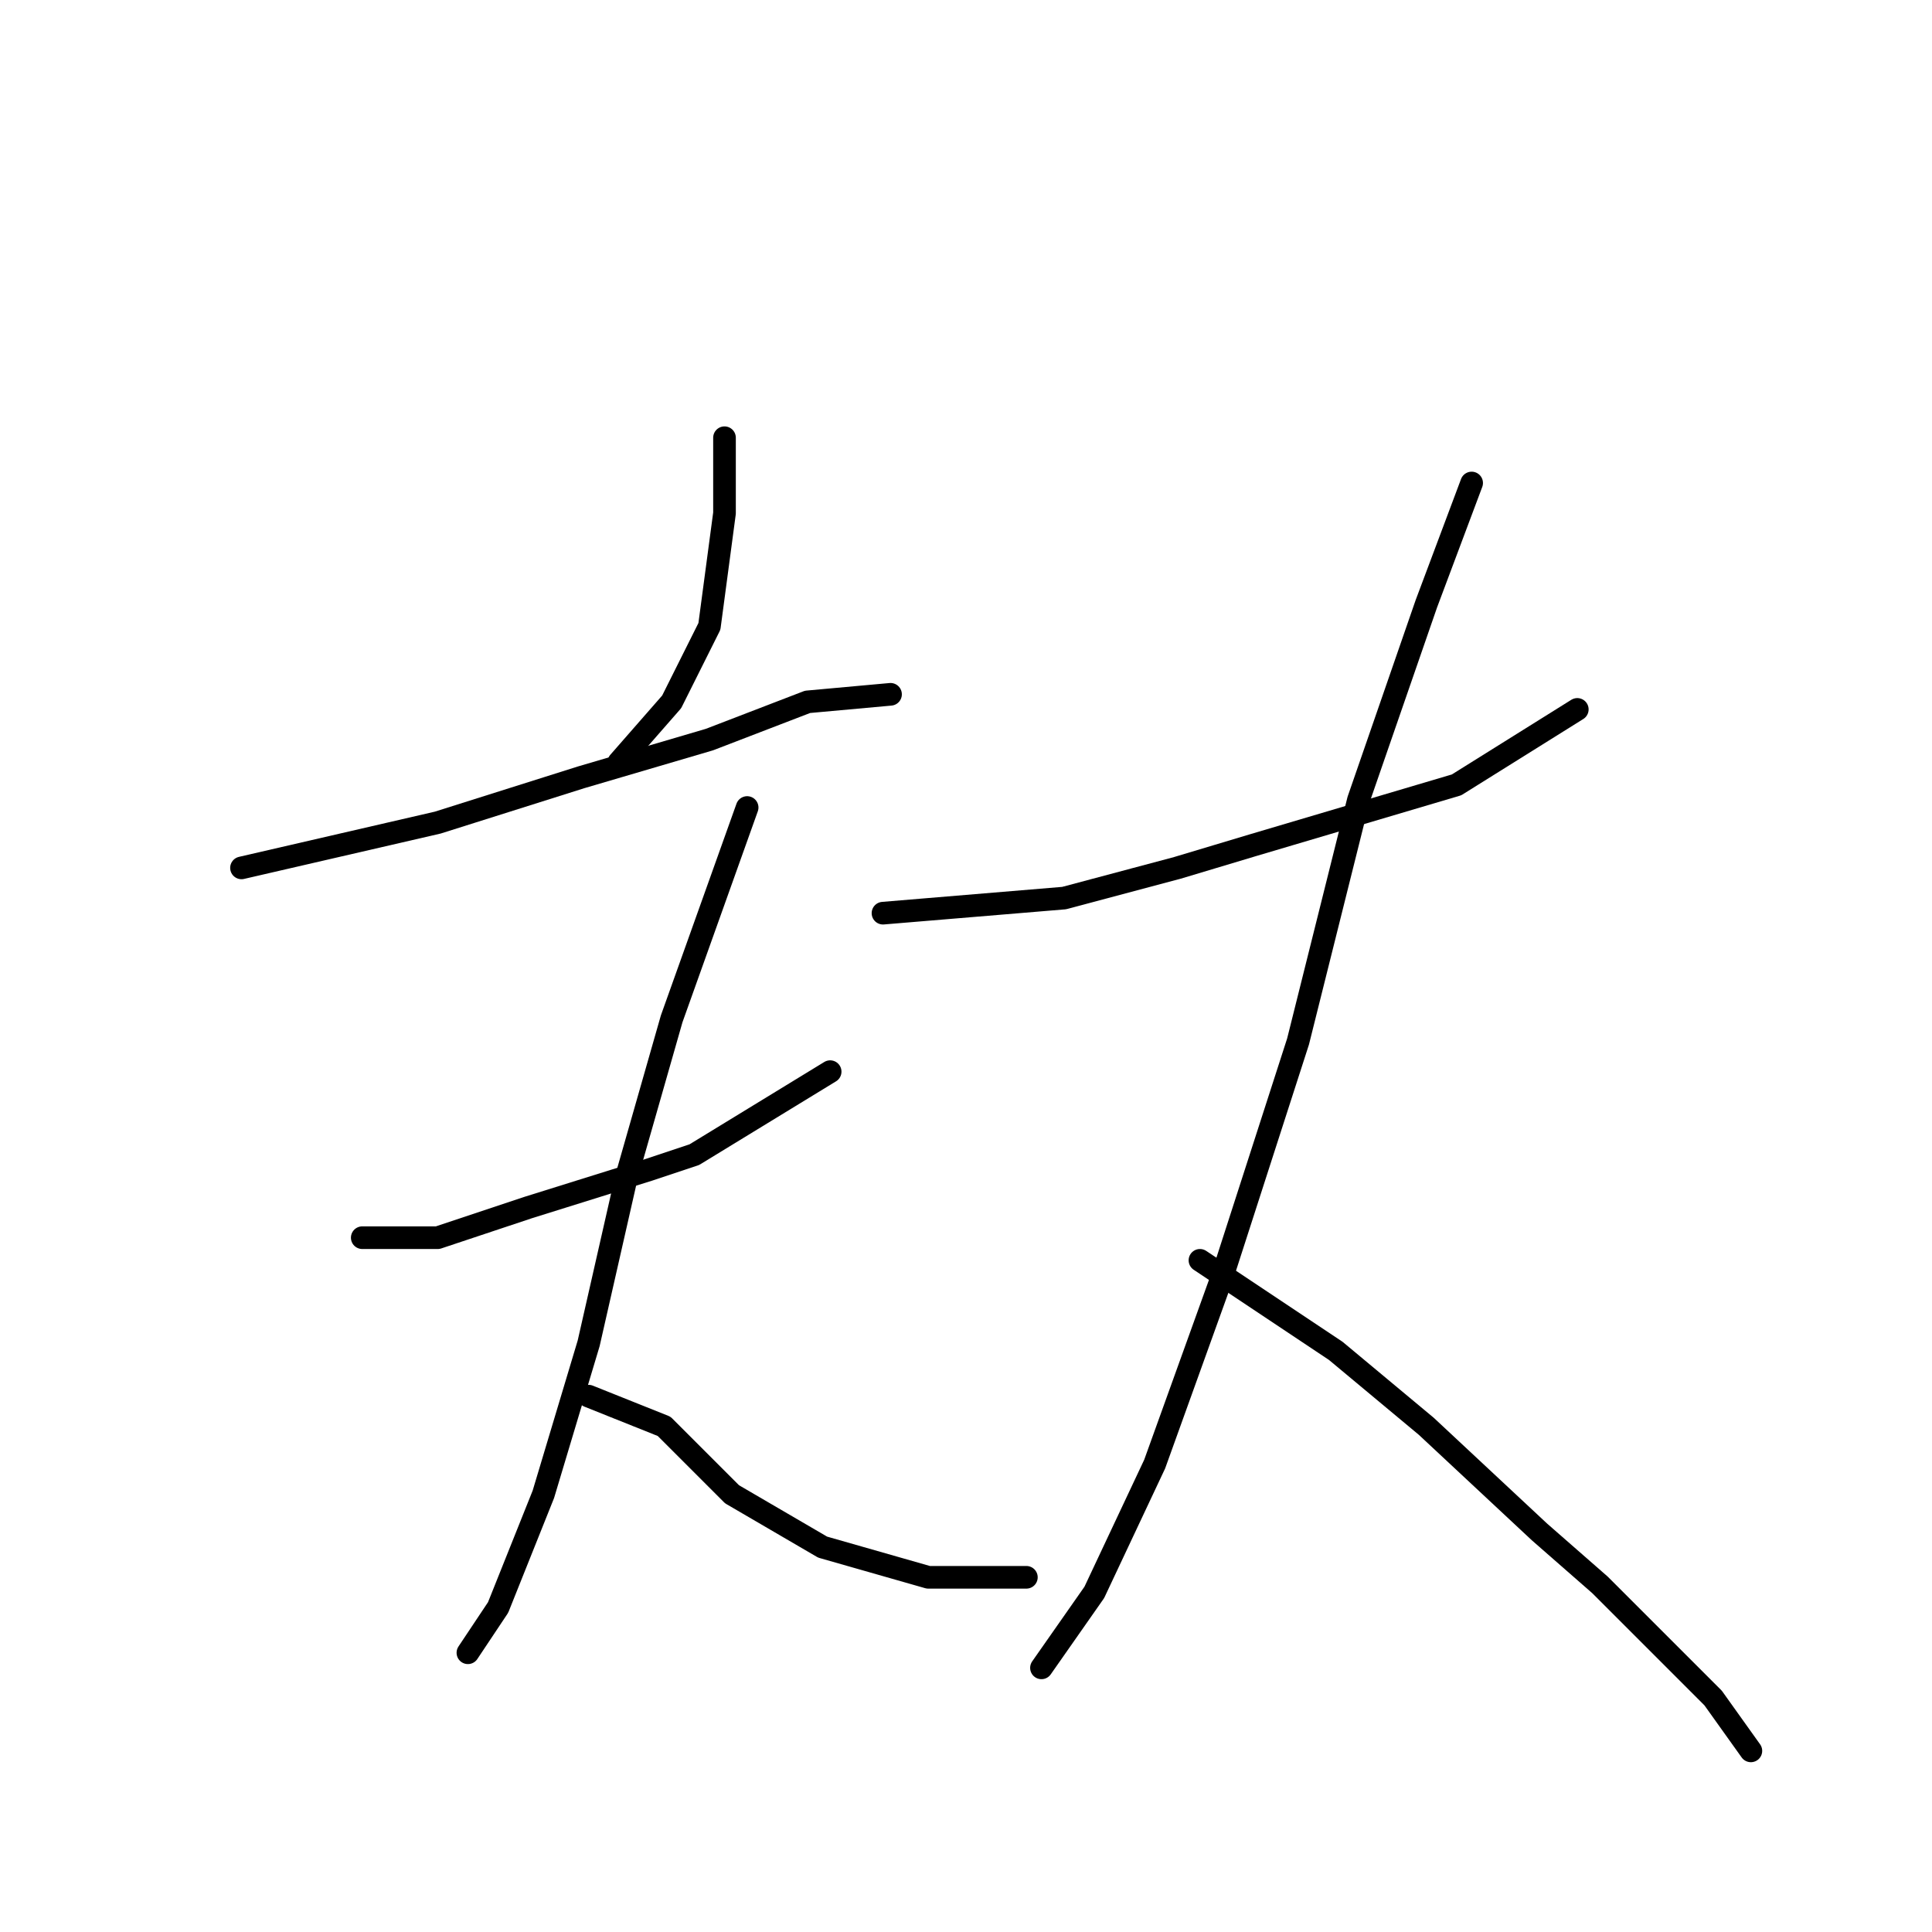 <?xml version="1.0" standalone="no"?>
    <svg width="256" height="256" xmlns="http://www.w3.org/2000/svg" version="1.1">
    <polyline stroke="black" stroke-width="3" stroke-linecap="round" fill="transparent" stroke-linejoin="round" points="96 58 96 63 96 68 94 83 89 93 82 101 82 101 " />
        <polyline stroke="black" stroke-width="3" stroke-linecap="round" fill="transparent" stroke-linejoin="round" points="32 115 45 112 58 109 77 103 94 98 107 93 118 92 118 92 " />
        <polyline stroke="black" stroke-width="3" stroke-linecap="round" fill="transparent" stroke-linejoin="round" points="48 164 53 164 58 164 70 160 86 155 92 153 110 142 110 142 " />
        <polyline stroke="black" stroke-width="3" stroke-linecap="round" fill="transparent" stroke-linejoin="round" points="99 107 94 121 89 135 83 156 78 178 72 198 66 213 62 219 62 219 " />
        <polyline stroke="black" stroke-width="3" stroke-linecap="round" fill="transparent" stroke-linejoin="round" points="78 185 83 187 88 189 97 198 109 205 123 209 136 209 136 209 " />
        <polyline stroke="black" stroke-width="3" stroke-linecap="round" fill="transparent" stroke-linejoin="round" points="117 121 129 120 141 119 156 115 166 112 193 104 209 94 209 94 " />
        <polyline stroke="black" stroke-width="3" stroke-linecap="round" fill="transparent" stroke-linejoin="round" points="195 64 192 72 189 80 180 106 172 138 162 169 153 194 145 211 138 221 138 221 " />
        <polyline stroke="black" stroke-width="3" stroke-linecap="round" fill="transparent" stroke-linejoin="round" points="159 167 168 173 177 179 189 189 204 203 212 210 227 225 232 232 232 232 " />
        </svg>